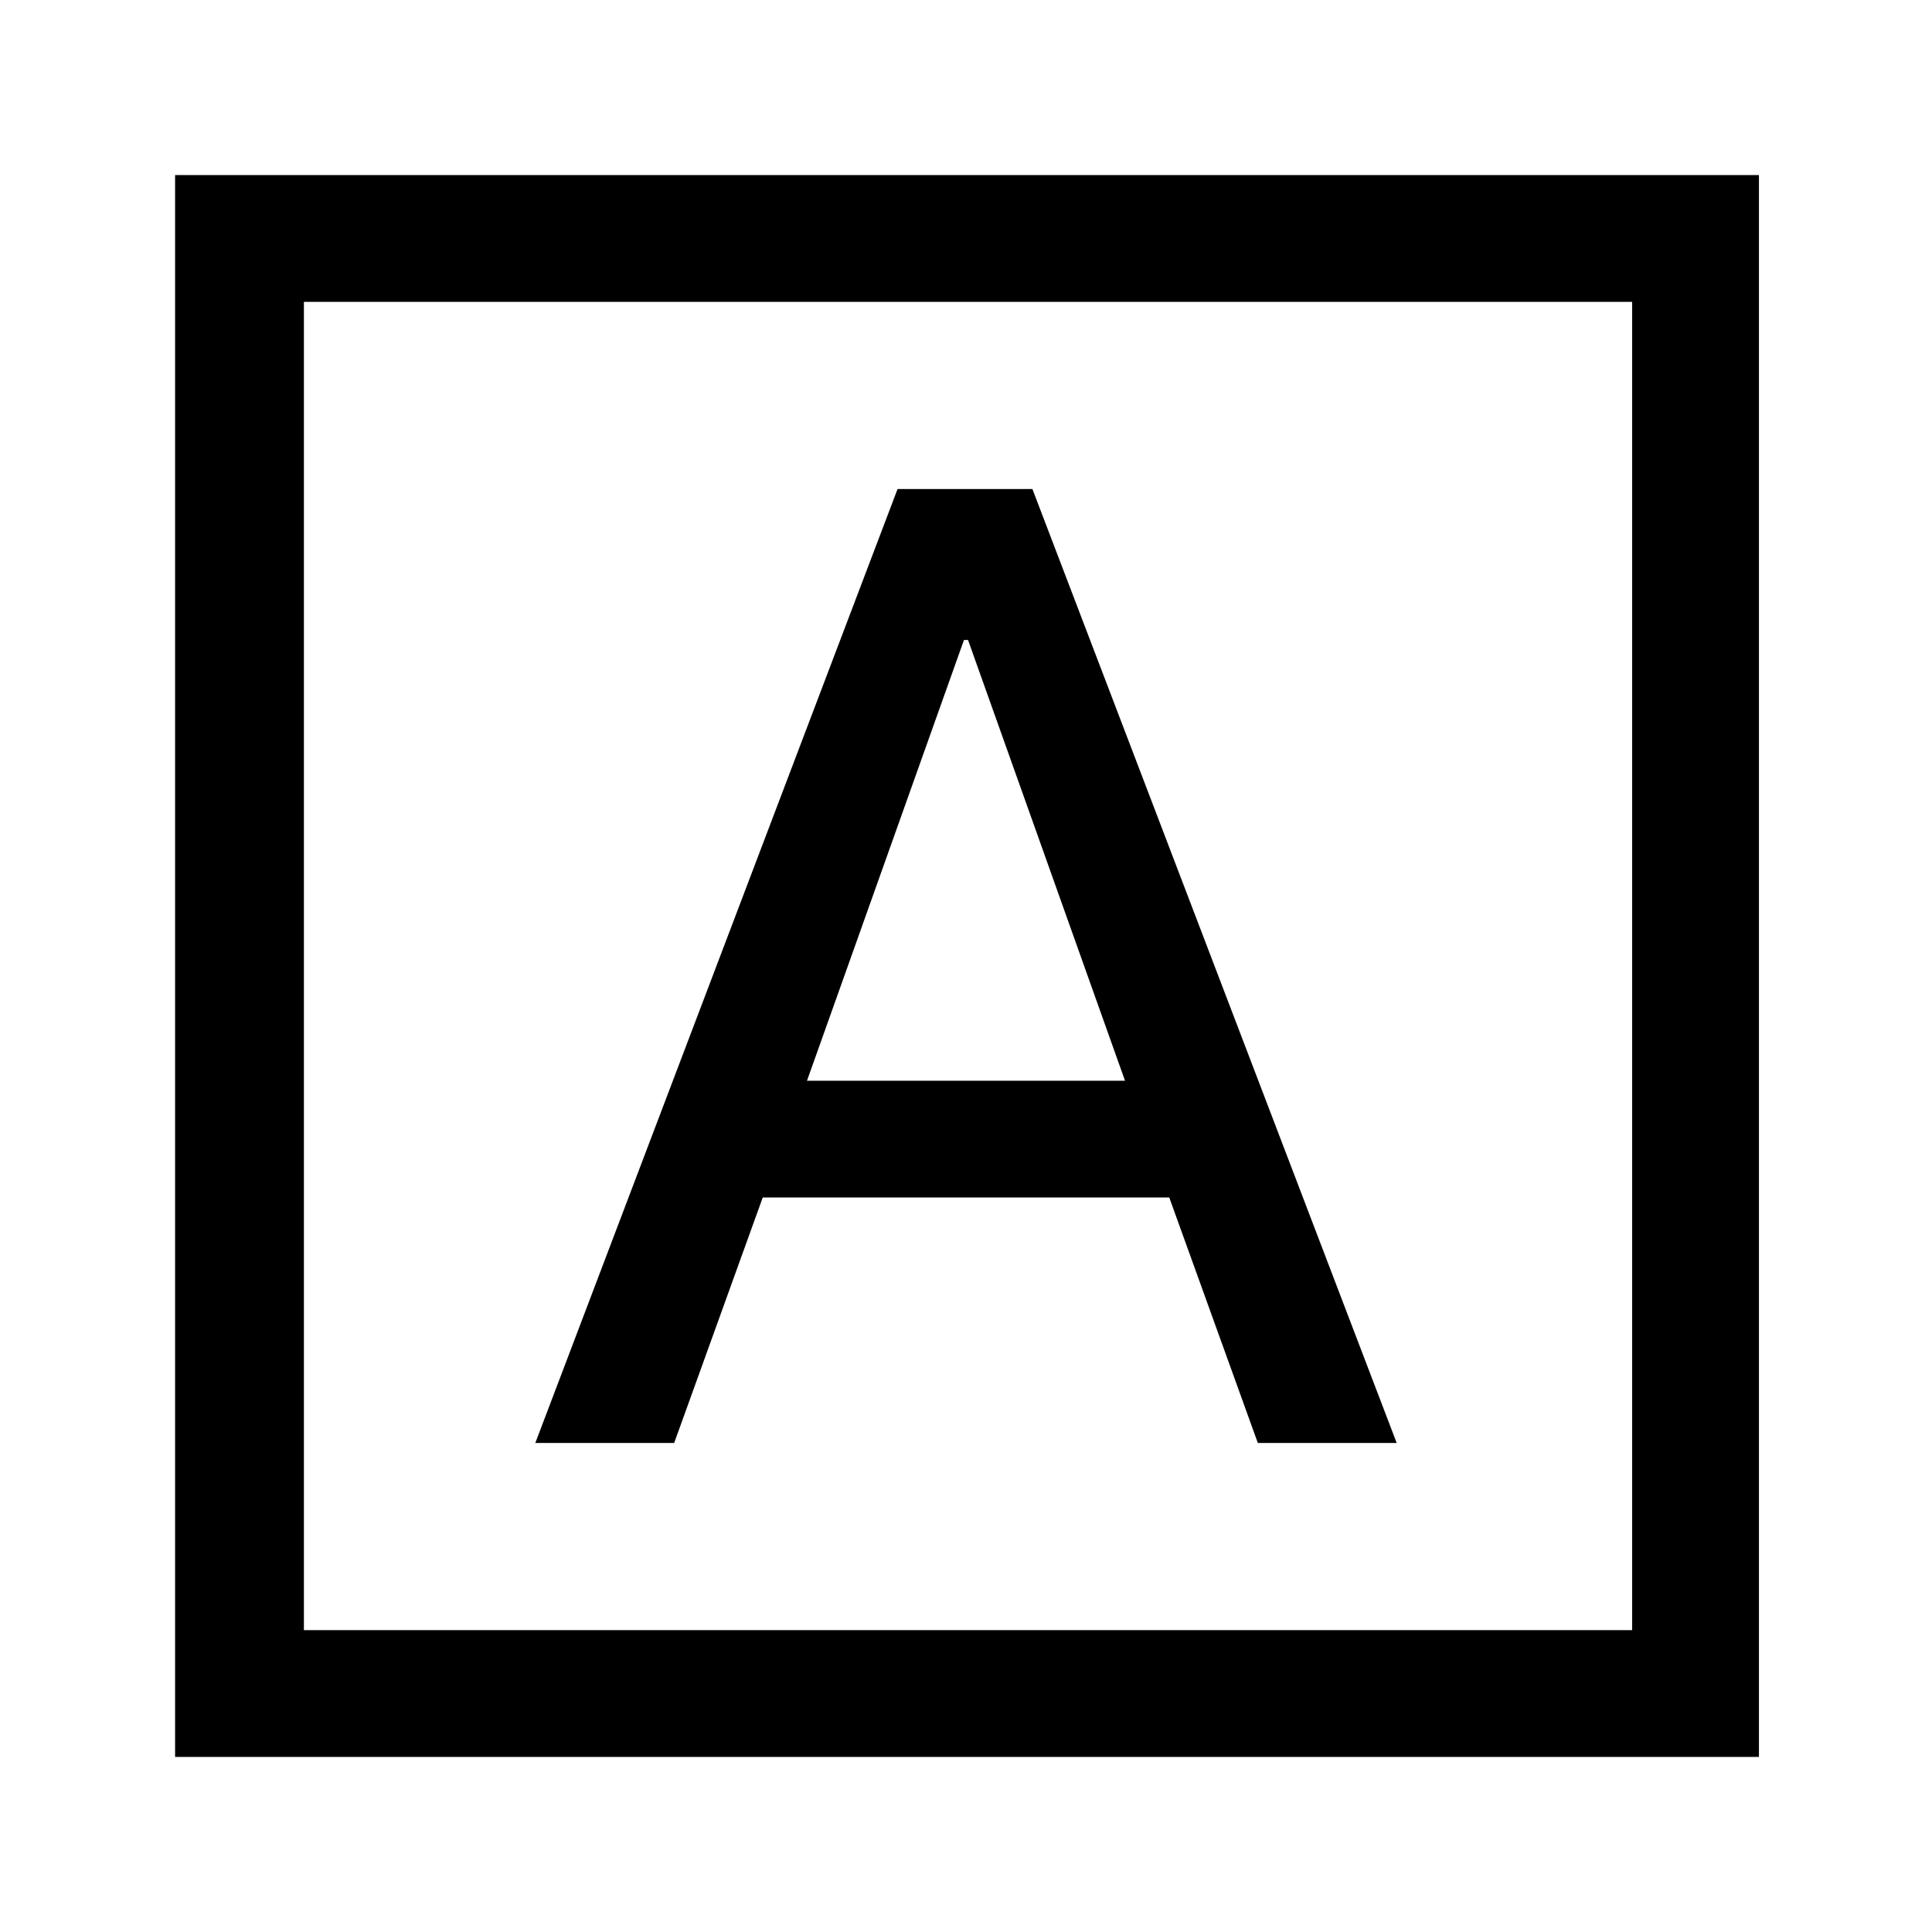 <svg xmlns="http://www.w3.org/2000/svg" height="40" width="40"><path d="M11.083 29.875H13.958L15.792 24.792H24.208L26.042 29.875H28.917L21.375 10.125H18.583ZM16.708 22.375 19.958 13.25H20.042L23.292 22.375ZM3.625 36.375V3.625H36.417V36.375ZM6.292 33.75H33.792V6.25H6.292ZM6.292 33.75V6.25V33.75Z"/></svg>